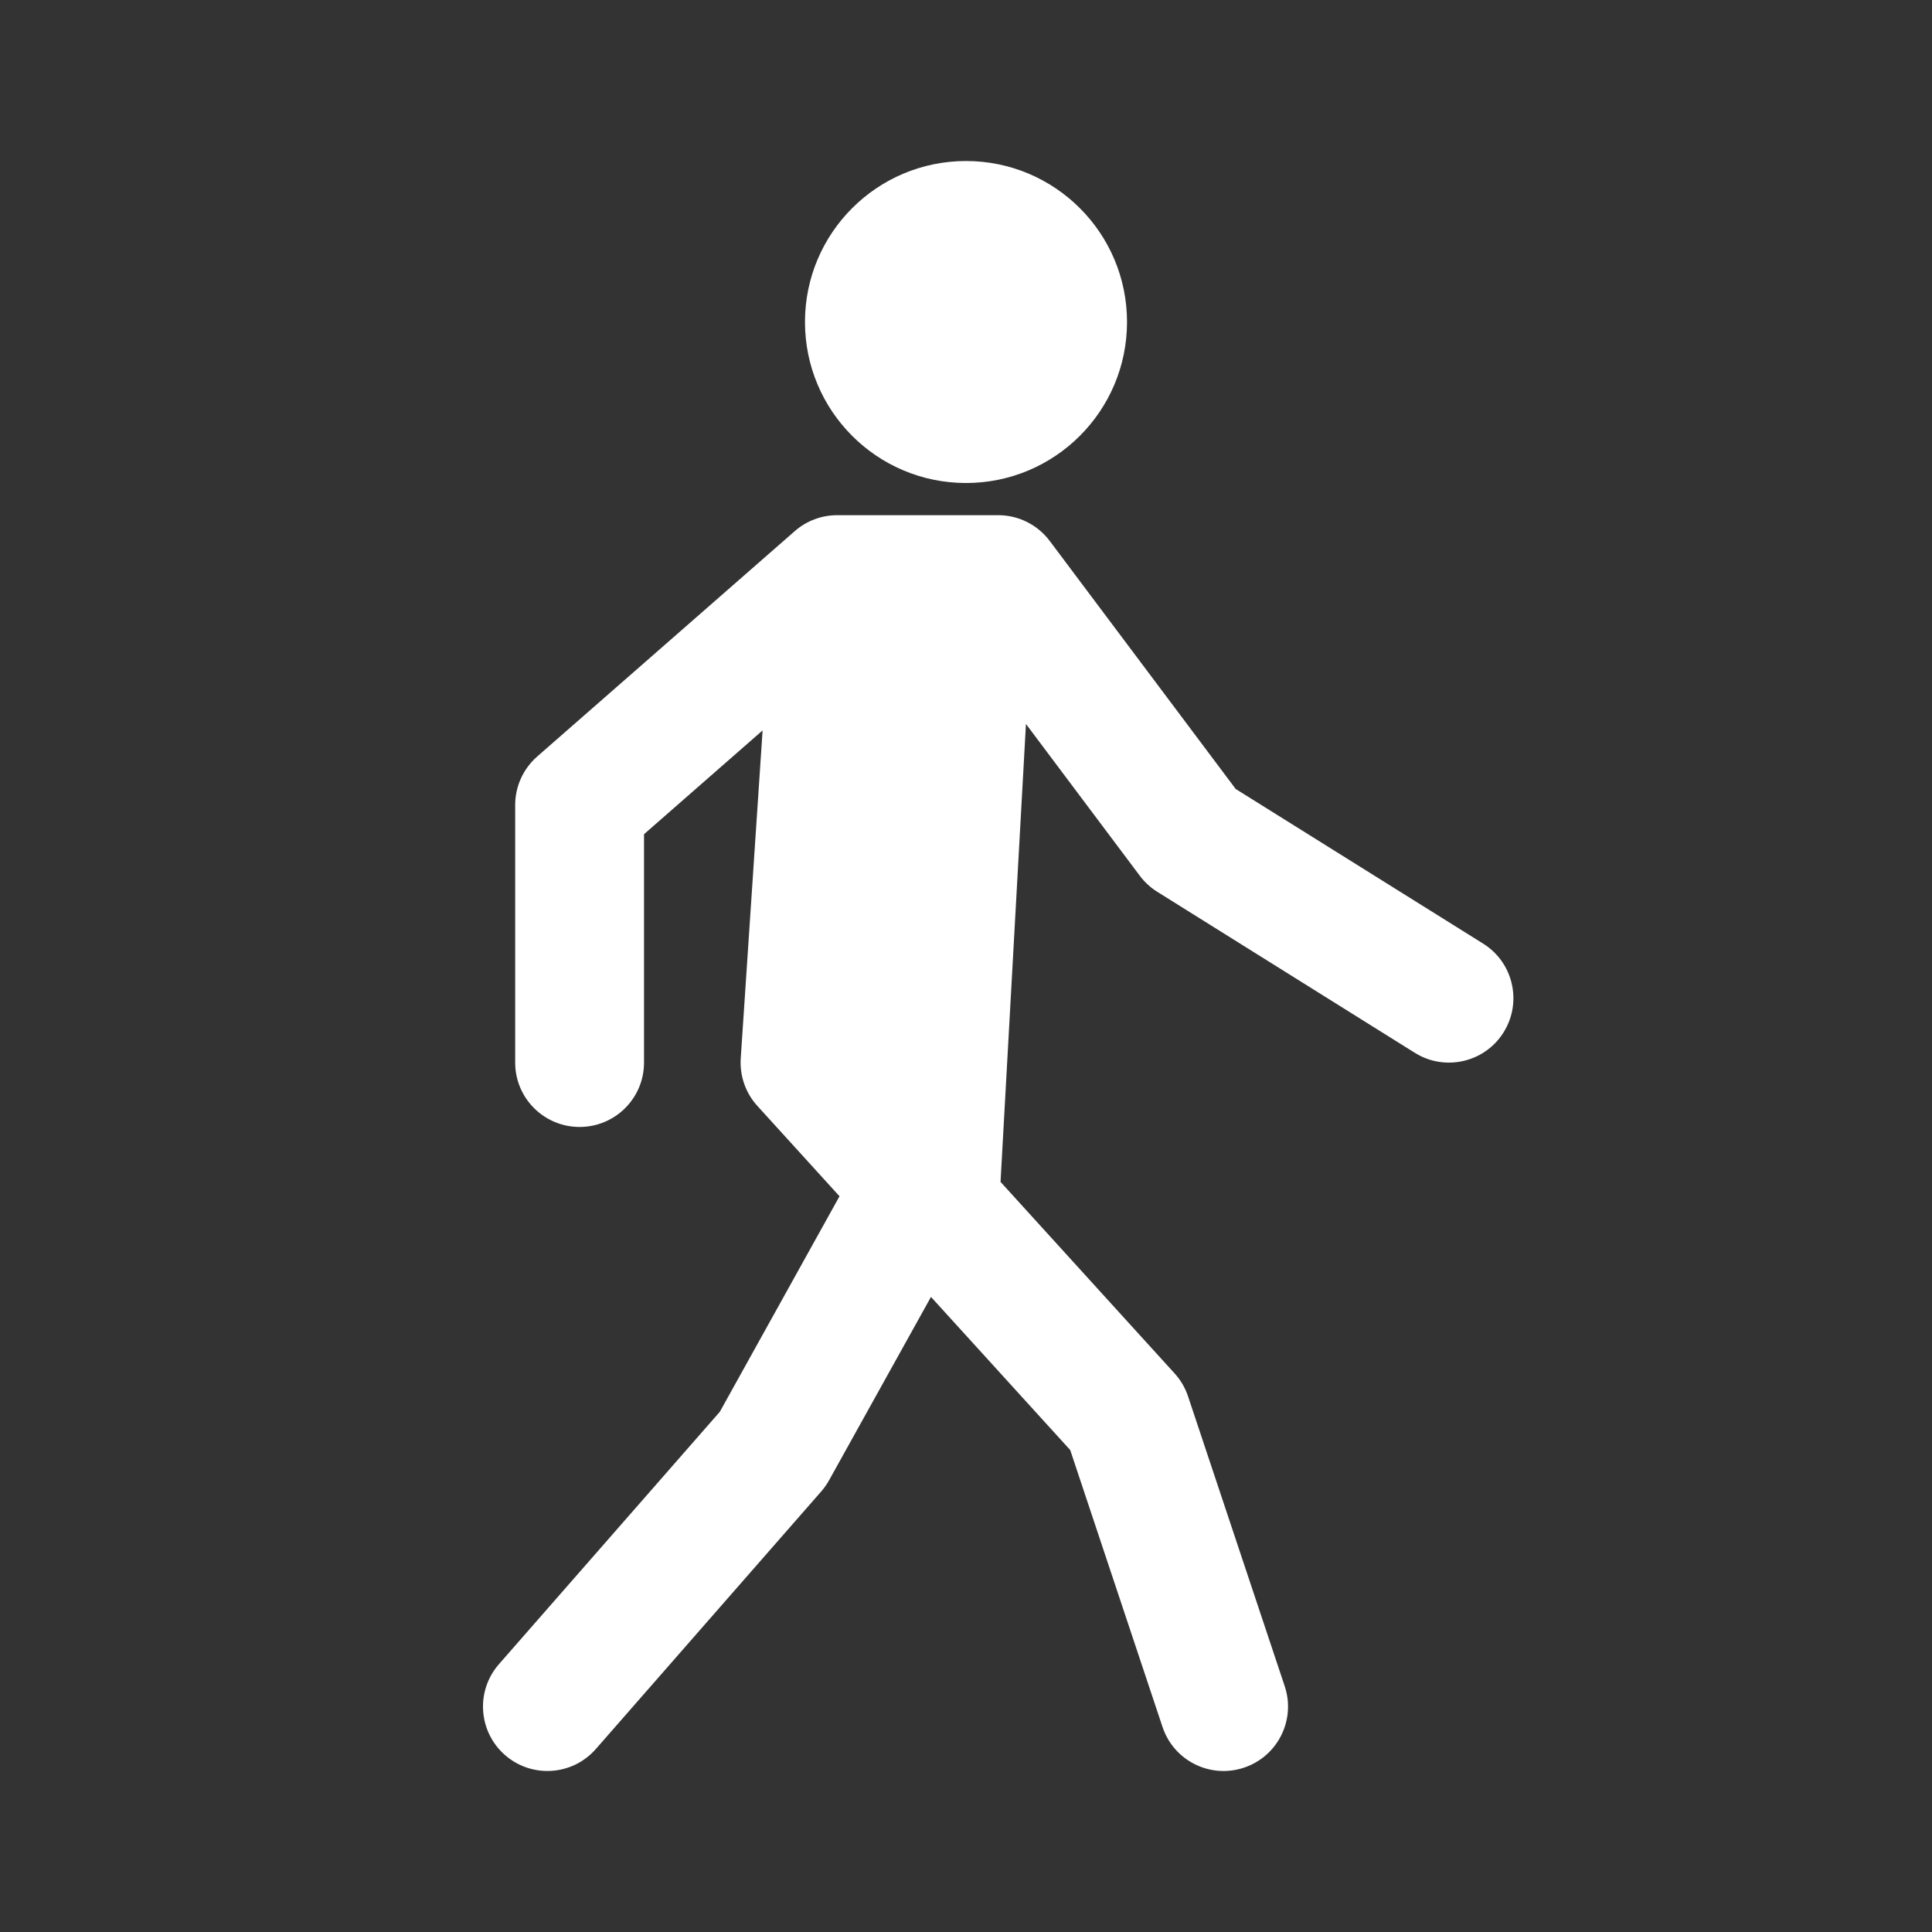 <svg width="32" height="32" viewBox="0 0 32 32" fill="none" xmlns="http://www.w3.org/2000/svg">
    <rect x="0" y="0" width="32" height="32" fill="#333333" stroke="none"/>
    <path fill-rule="evenodd" clip-rule="evenodd"
          d="M16 8C17.473 8 18.667 6.806 18.667 5.333C18.667 3.861 17.473 2.667 16 2.667C14.527 2.667 13.333 3.861 13.333 5.333C13.333 6.806 14.527 8 16 8ZM16 8.533L16 8.533H16.533C16.869 8.533 17.185 8.691 17.387 8.96L20.467 13.068L24.565 15.629C25.065 15.941 25.217 16.599 24.904 17.099C24.592 17.598 23.934 17.75 23.434 17.438L19.168 14.771C19.056 14.701 18.959 14.612 18.88 14.507L16.993 11.991L16.572 19.576L19.456 22.749C19.556 22.859 19.631 22.988 19.678 23.129L21.279 27.929C21.465 28.488 21.163 29.092 20.604 29.278C20.045 29.465 19.441 29.163 19.255 28.604L17.726 24.017L15.42 21.481L13.732 24.518C13.696 24.584 13.652 24.645 13.603 24.702L9.869 28.969C9.481 29.412 8.808 29.457 8.364 29.069C7.921 28.681 7.876 28.007 8.264 27.564L11.923 23.383L13.905 19.814L12.544 18.317C12.349 18.103 12.25 17.818 12.269 17.529L12.631 12.098L10.667 13.817V17.6C10.667 18.189 10.189 18.666 9.6 18.666C9.011 18.666 8.533 18.189 8.533 17.6V13.333C8.533 13.026 8.666 12.733 8.898 12.53L13.164 8.797C13.363 8.623 13.613 8.533 13.867 8.533H13.867H13.867H16Z"
          fill="#fff"/>
</svg>
